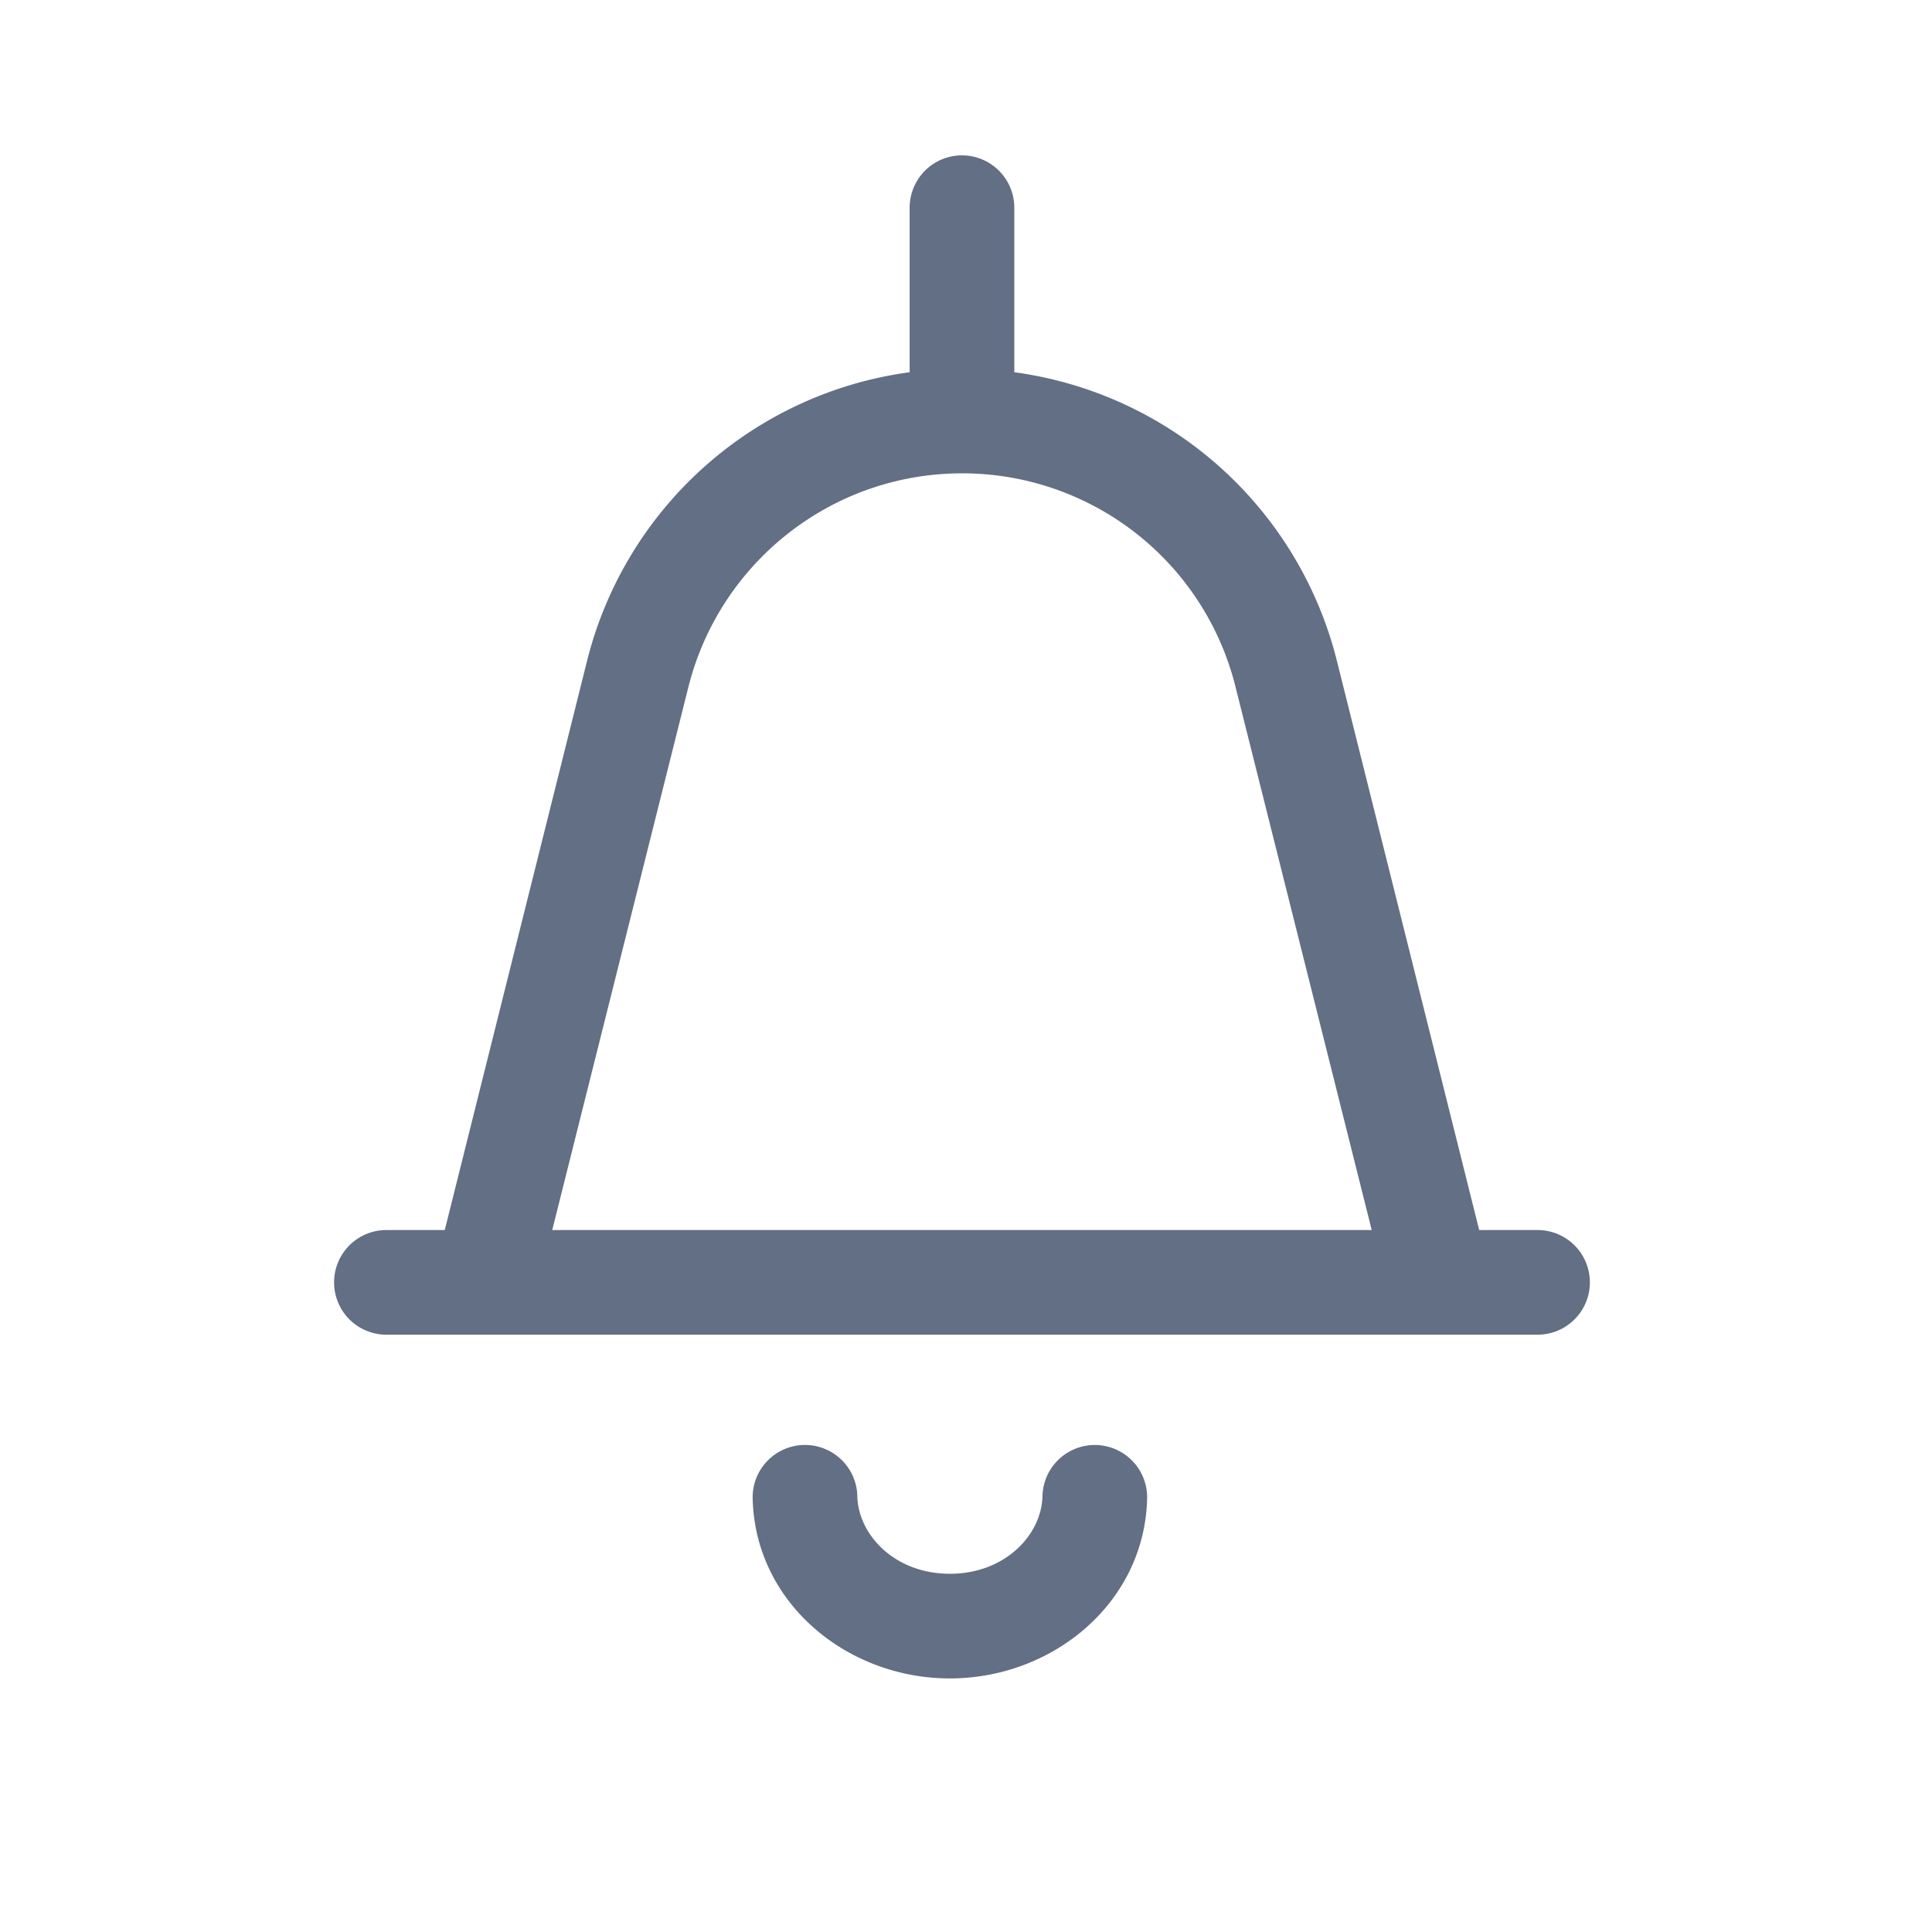 <svg viewBox="0 0 24 24" fill="none" xmlns="http://www.w3.org/2000/svg"><path fill-rule="evenodd" clip-rule="evenodd" d="M12.6 2.58a.65.65 0 10-1.3 0v2.044A4.792 4.792 0 007.29 8.22l-1.765 7.06H4.8a.65.65 0 000 1.3h14.3a.65.65 0 100-1.3h-.725L16.61 8.22a4.792 4.792 0 00-4.01-3.596V2.58zm4.44 12.7l-1.69-6.74a3.497 3.497 0 00-3.4-2.66c-1.61 0-3.01 1.1-3.4 2.66l-1.69 6.74h10.18z" fill="#626F84"/><path d="M10.65 18.585a.65.65 0 00-1.3.03c.03 1.298 1.173 2.235 2.45 2.235 1.276 0 2.419-.937 2.45-2.234a.65.65 0 00-1.3-.031c-.011.481-.464.965-1.15.965-.686 0-1.139-.484-1.15-.965z" fill="#626F84"/></svg>